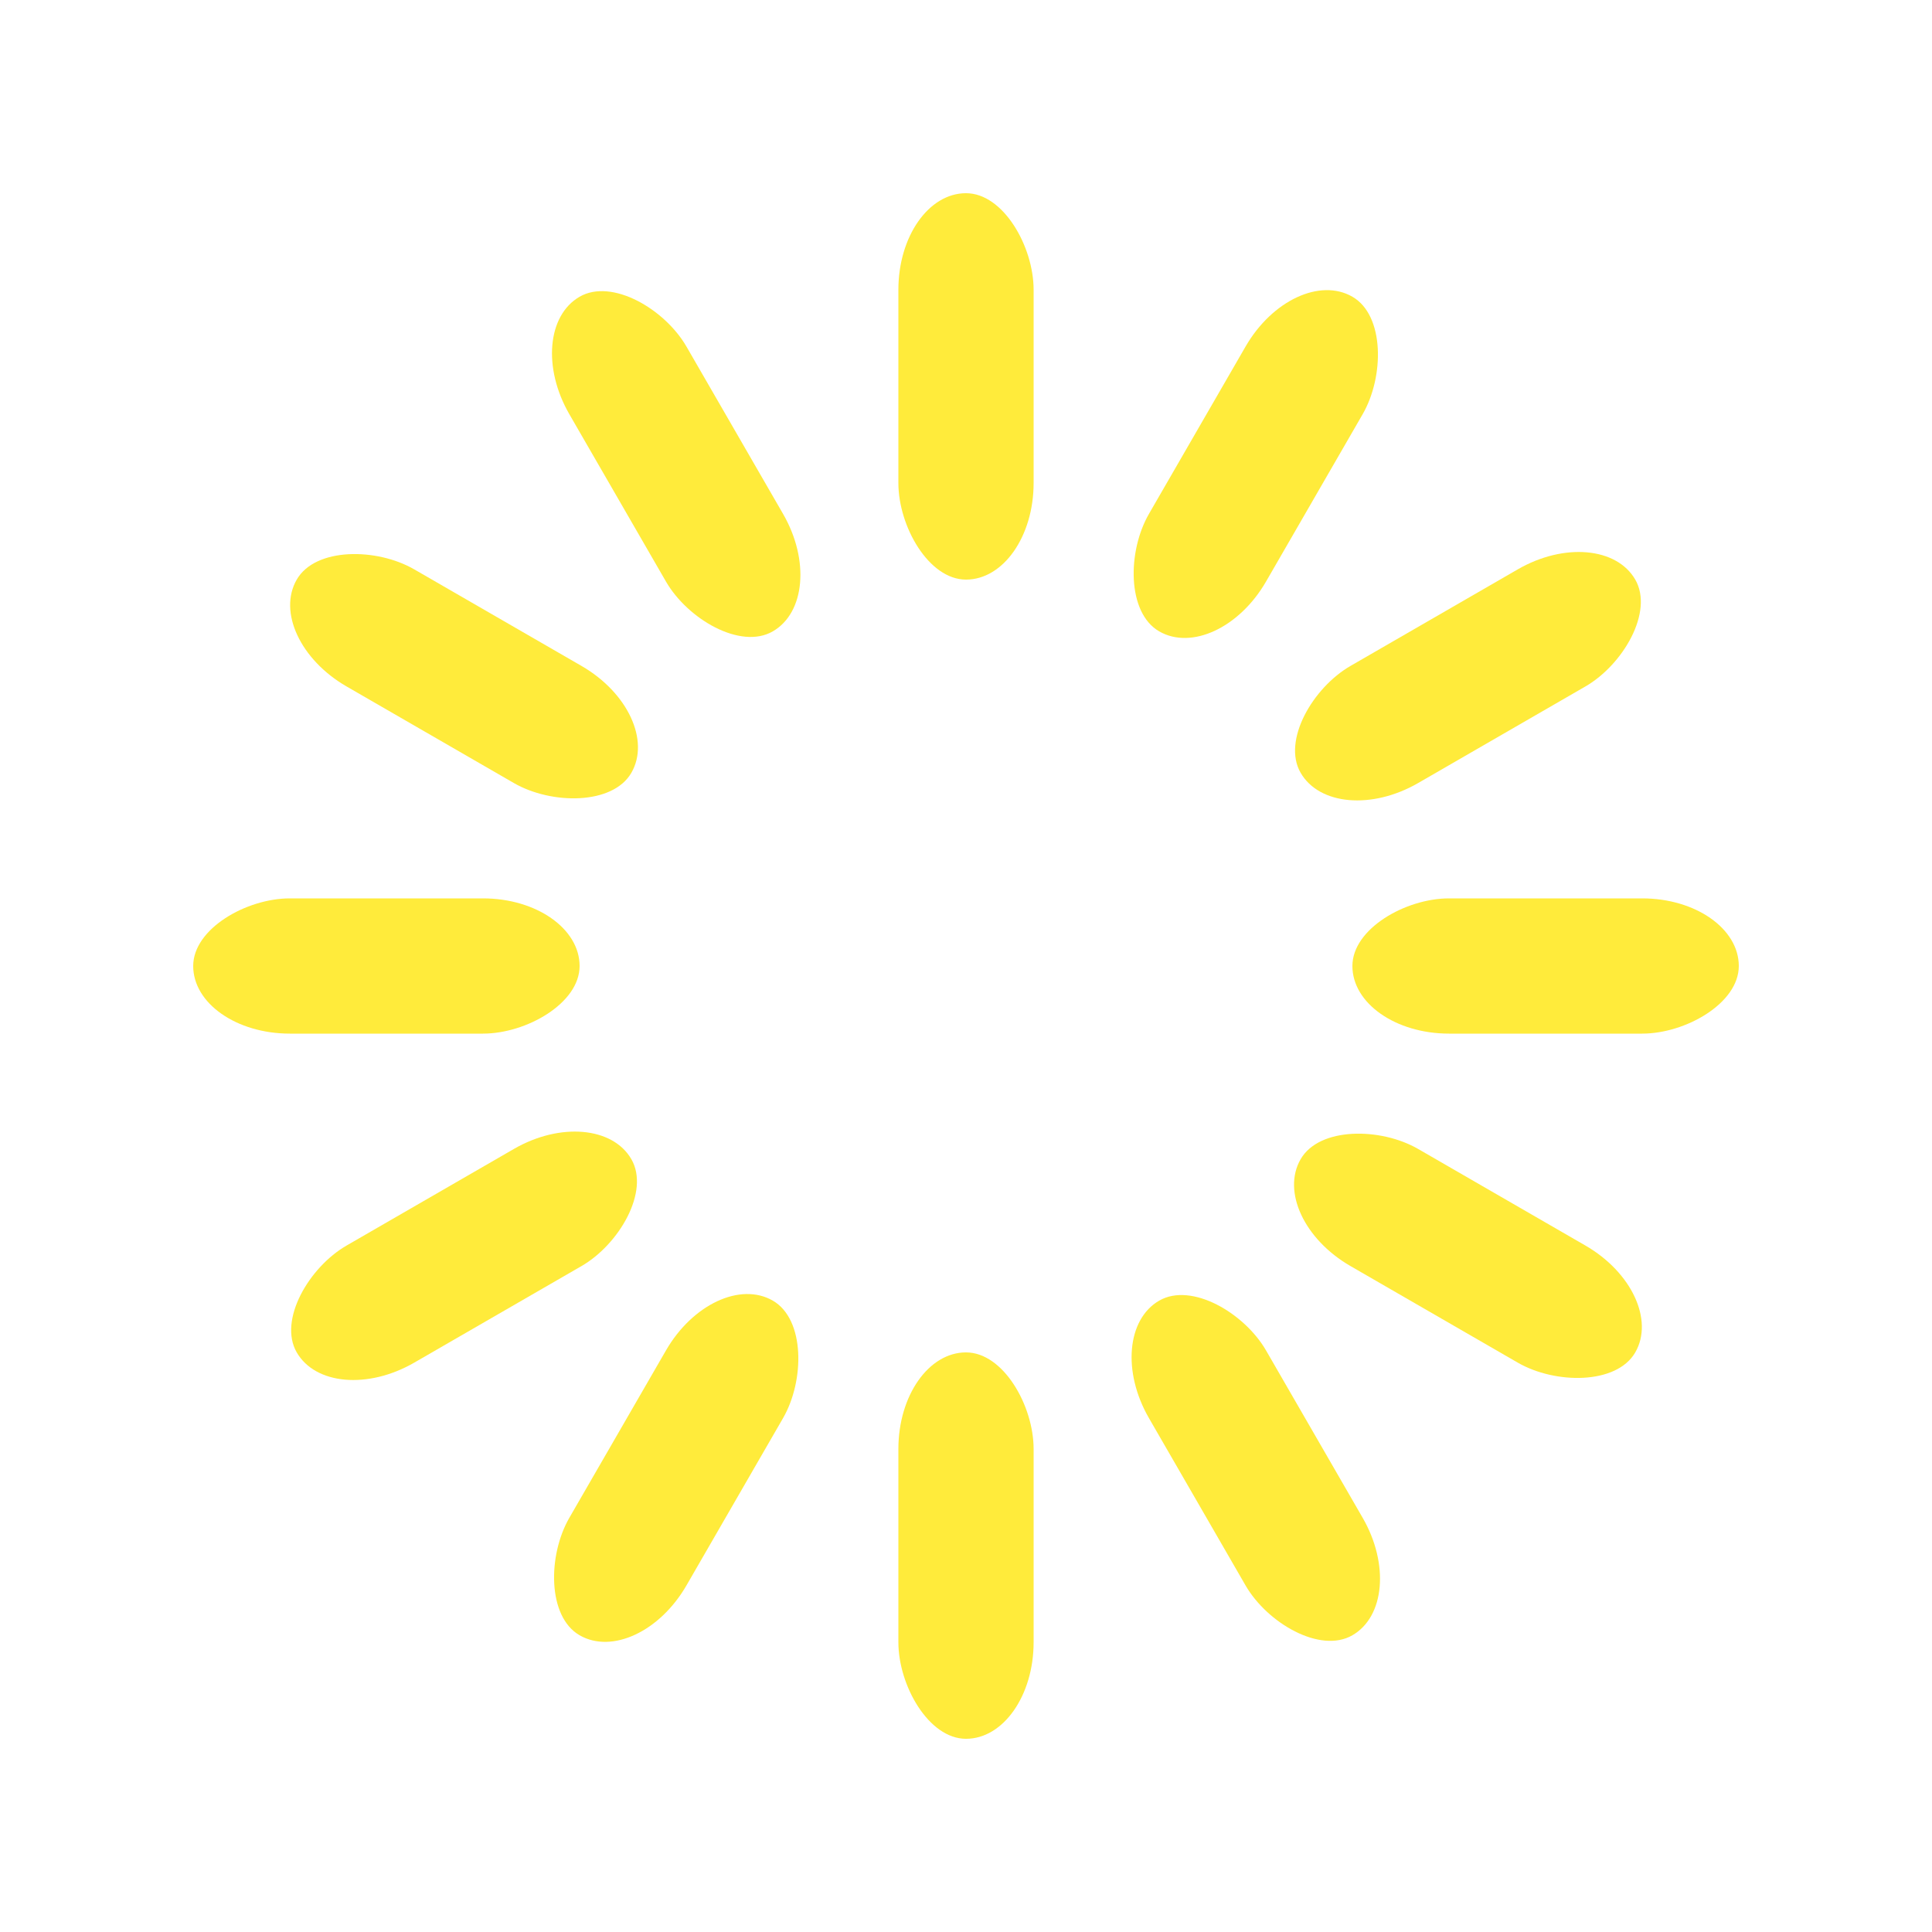 <svg width='120px' height='120px' xmlns="http://www.w3.org/2000/svg" viewBox="0 0 100 100" preserveAspectRatio="xMidYMid" class="uil-default"><rect x="0" y="0" width="100" height="100" fill="none" class="bk"></rect><rect  x='46.5' y='40' width='7' height='20' rx='5' ry='5' fill='#ffeb3b' transform='rotate(0 50 50) translate(0 -30)'>  <animate attributeName='opacity' from='1' to='0' dur='0.7s' begin='0s' repeatCount='indefinite'/></rect><rect  x='46.5' y='40' width='7' height='20' rx='5' ry='5' fill='#ffeb3b' transform='rotate(30 50 50) translate(0 -30)'>  <animate attributeName='opacity' from='1' to='0' dur='0.7s' begin='0.058s' repeatCount='indefinite'/></rect><rect  x='46.5' y='40' width='7' height='20' rx='5' ry='5' fill='#ffeb3b' transform='rotate(60 50 50) translate(0 -30)'>  <animate attributeName='opacity' from='1' to='0' dur='0.7s' begin='0.117s' repeatCount='indefinite'/></rect><rect  x='46.5' y='40' width='7' height='20' rx='5' ry='5' fill='#ffeb3b' transform='rotate(90 50 50) translate(0 -30)'>  <animate attributeName='opacity' from='1' to='0' dur='0.7s' begin='0.175s' repeatCount='indefinite'/></rect><rect  x='46.5' y='40' width='7' height='20' rx='5' ry='5' fill='#ffeb3b' transform='rotate(120 50 50) translate(0 -30)'>  <animate attributeName='opacity' from='1' to='0' dur='0.7s' begin='0.233s' repeatCount='indefinite'/></rect><rect  x='46.5' y='40' width='7' height='20' rx='5' ry='5' fill='#ffeb3b' transform='rotate(150 50 50) translate(0 -30)'>  <animate attributeName='opacity' from='1' to='0' dur='0.7s' begin='0.292s' repeatCount='indefinite'/></rect><rect  x='46.5' y='40' width='7' height='20' rx='5' ry='5' fill='#ffeb3b' transform='rotate(180 50 50) translate(0 -30)'>  <animate attributeName='opacity' from='1' to='0' dur='0.7s' begin='0.35s' repeatCount='indefinite'/></rect><rect  x='46.5' y='40' width='7' height='20' rx='5' ry='5' fill='#ffeb3b' transform='rotate(210 50 50) translate(0 -30)'>  <animate attributeName='opacity' from='1' to='0' dur='0.7s' begin='0.408s' repeatCount='indefinite'/></rect><rect  x='46.5' y='40' width='7' height='20' rx='5' ry='5' fill='#ffeb3b' transform='rotate(240 50 50) translate(0 -30)'>  <animate attributeName='opacity' from='1' to='0' dur='0.7s' begin='0.467s' repeatCount='indefinite'/></rect><rect  x='46.5' y='40' width='7' height='20' rx='5' ry='5' fill='#ffeb3b' transform='rotate(270 50 50) translate(0 -30)'>  <animate attributeName='opacity' from='1' to='0' dur='0.7s' begin='0.525s' repeatCount='indefinite'/></rect><rect  x='46.5' y='40' width='7' height='20' rx='5' ry='5' fill='#ffeb3b' transform='rotate(300 50 50) translate(0 -30)'>  <animate attributeName='opacity' from='1' to='0' dur='0.7s' begin='0.583s' repeatCount='indefinite'/></rect><rect  x='46.5' y='40' width='7' height='20' rx='5' ry='5' fill='#ffeb3b' transform='rotate(330 50 50) translate(0 -30)'>  <animate attributeName='opacity' from='1' to='0' dur='0.7s' begin='0.642s' repeatCount='indefinite'/></rect></svg>